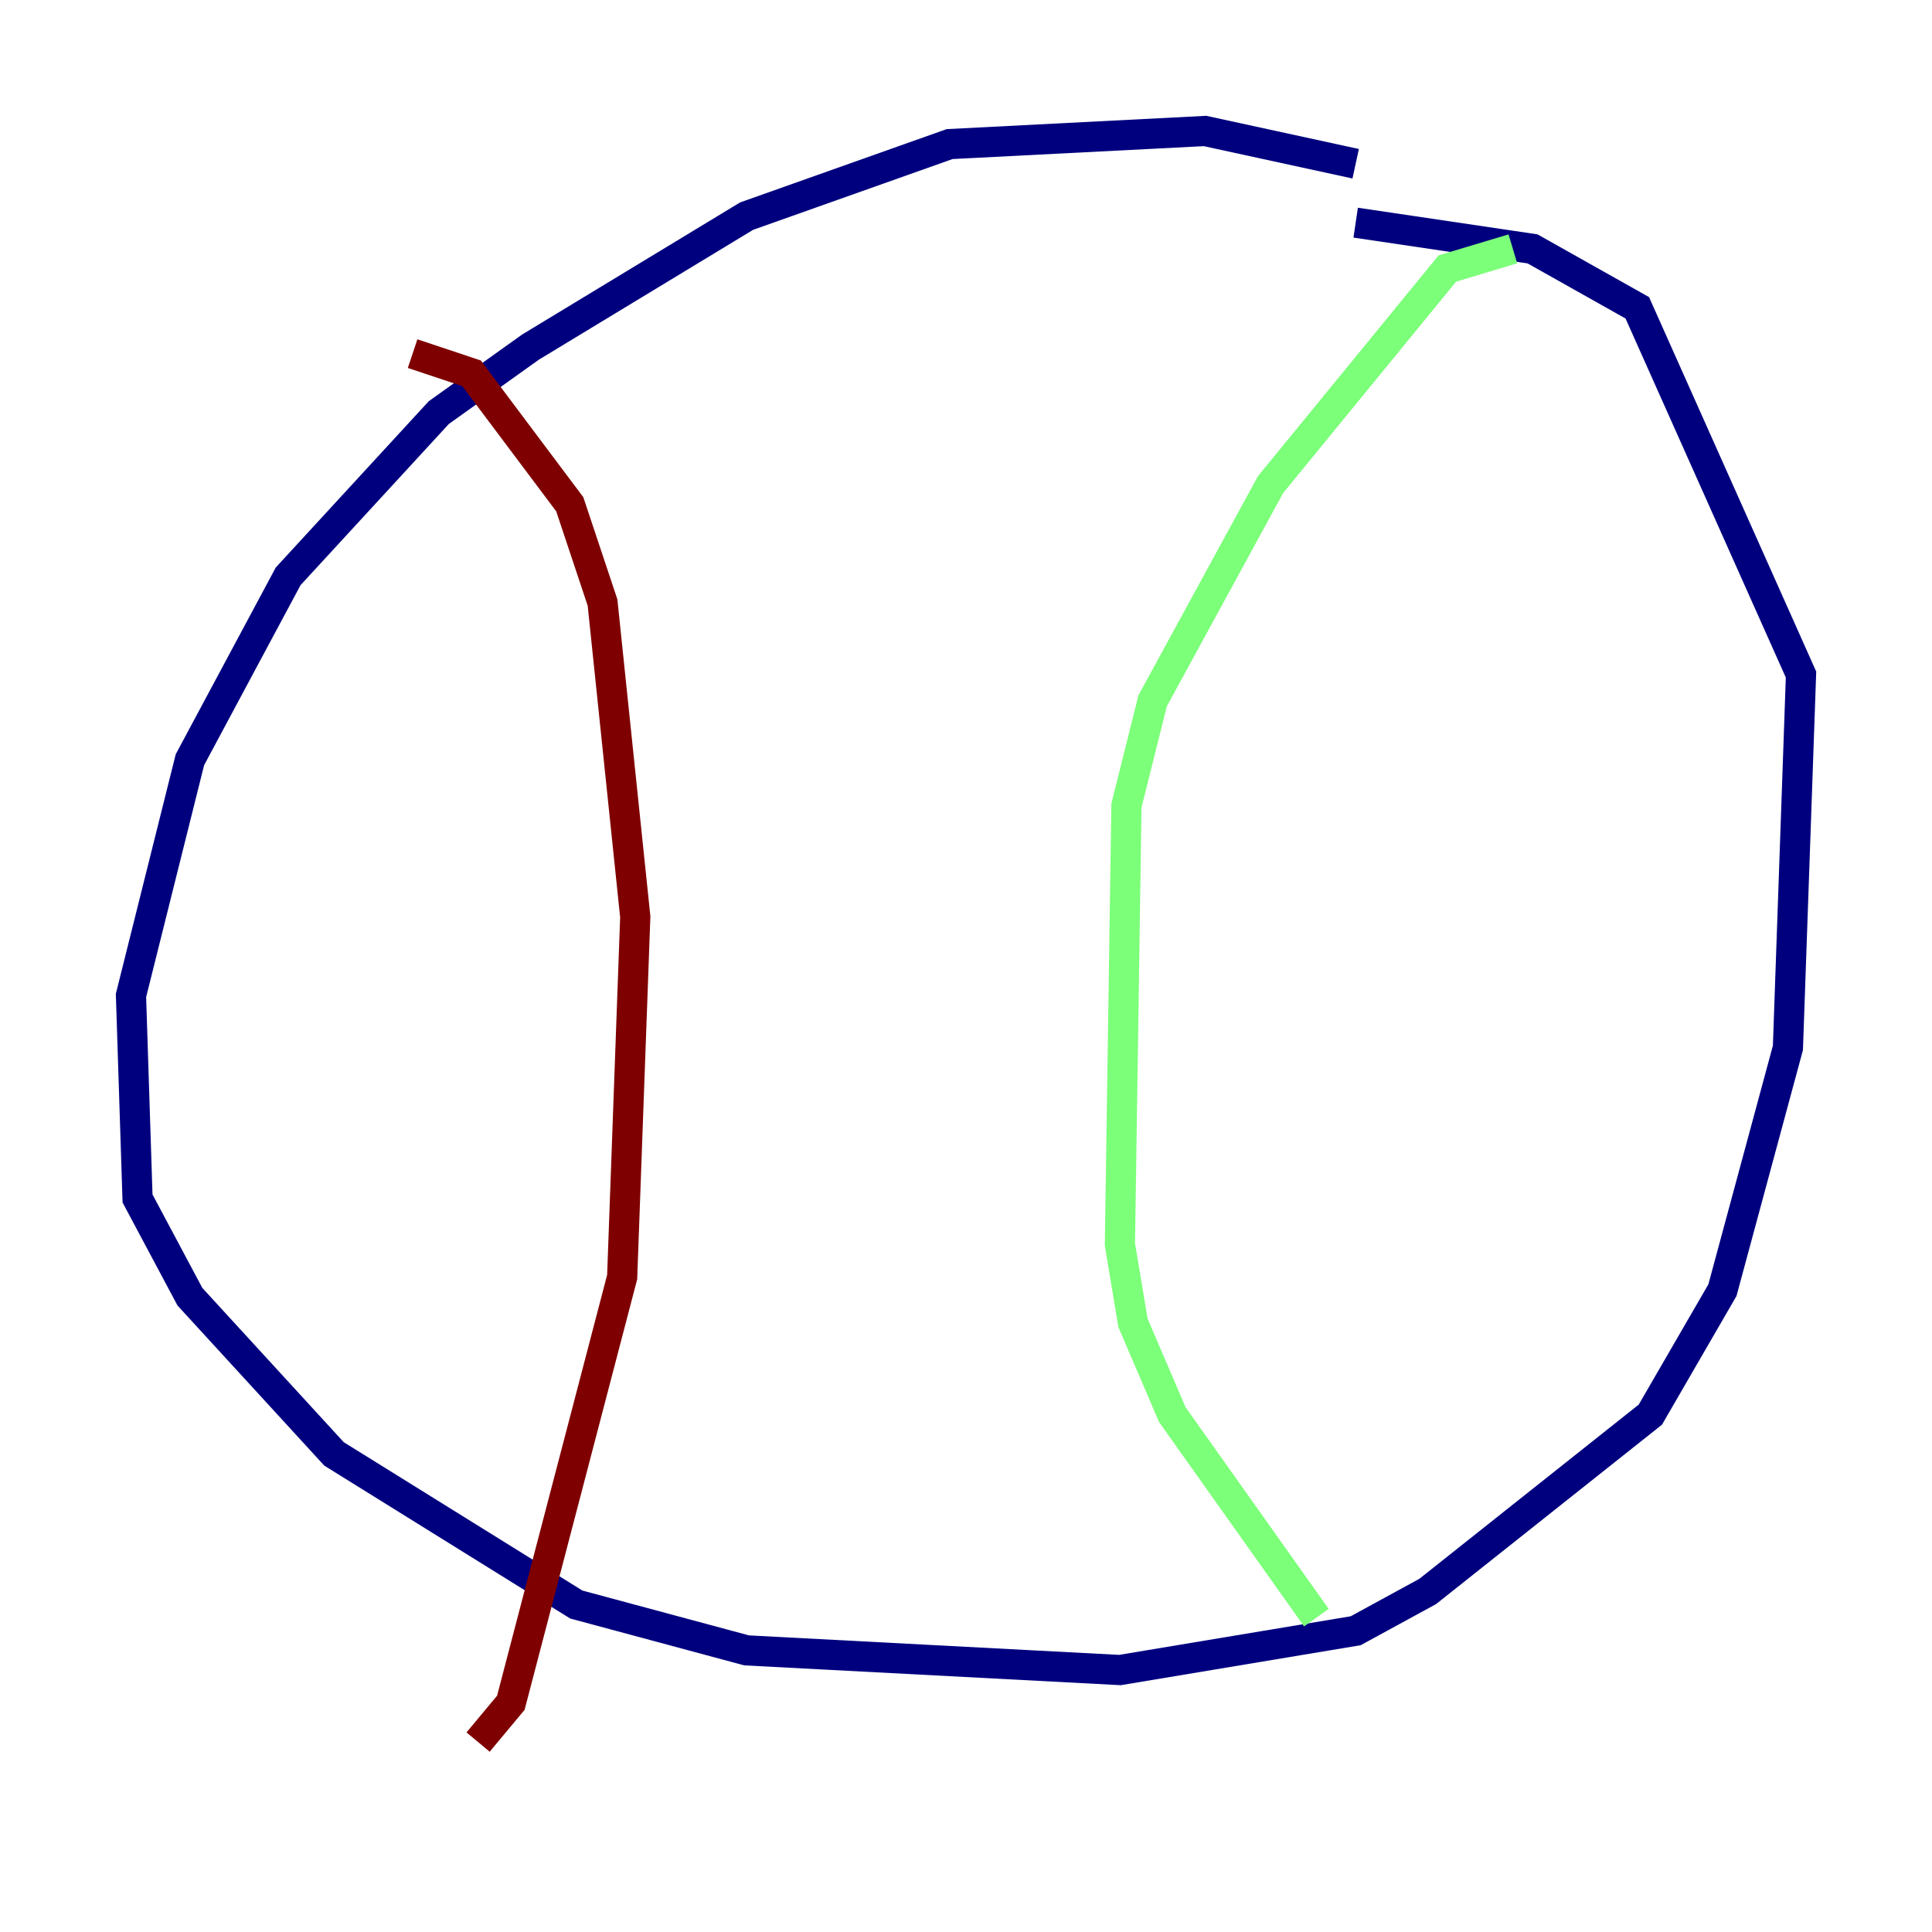 <?xml version="1.0" encoding="utf-8" ?>
<svg baseProfile="tiny" height="128" version="1.2" viewBox="0,0,128,128" width="128" xmlns="http://www.w3.org/2000/svg" xmlns:ev="http://www.w3.org/2001/xml-events" xmlns:xlink="http://www.w3.org/1999/xlink"><defs /><polyline fill="none" points="89.817,10.848 79.837,8.678 62.915,9.546 49.464,14.319 35.146,22.997 29.071,27.336 19.091,38.183 12.583,50.332 8.678,65.953 9.112,79.403 12.583,85.912 22.129,96.325 38.183,106.305 49.464,109.342 74.197,110.644 89.817,108.041 94.59,105.437 109.342,93.722 114.115,85.478 118.454,69.424 119.322,44.691 108.475,20.393 101.532,16.488 89.817,14.752" stroke="#00007f" stroke-width="2" /><polyline fill="none" points="100.231,16.488 95.891,17.79 84.176,32.108 76.366,46.427 74.63,53.37 74.197,82.441 75.064,87.647 77.668,93.722 87.214,107.173" stroke="#7cff79" stroke-width="2" /><polyline fill="none" points="27.336,23.43 31.241,24.732 37.749,33.41 39.919,39.919 42.088,60.746 41.22,84.61 33.844,112.814 31.675,115.417" stroke="#7f0000" stroke-width="2" /></svg>